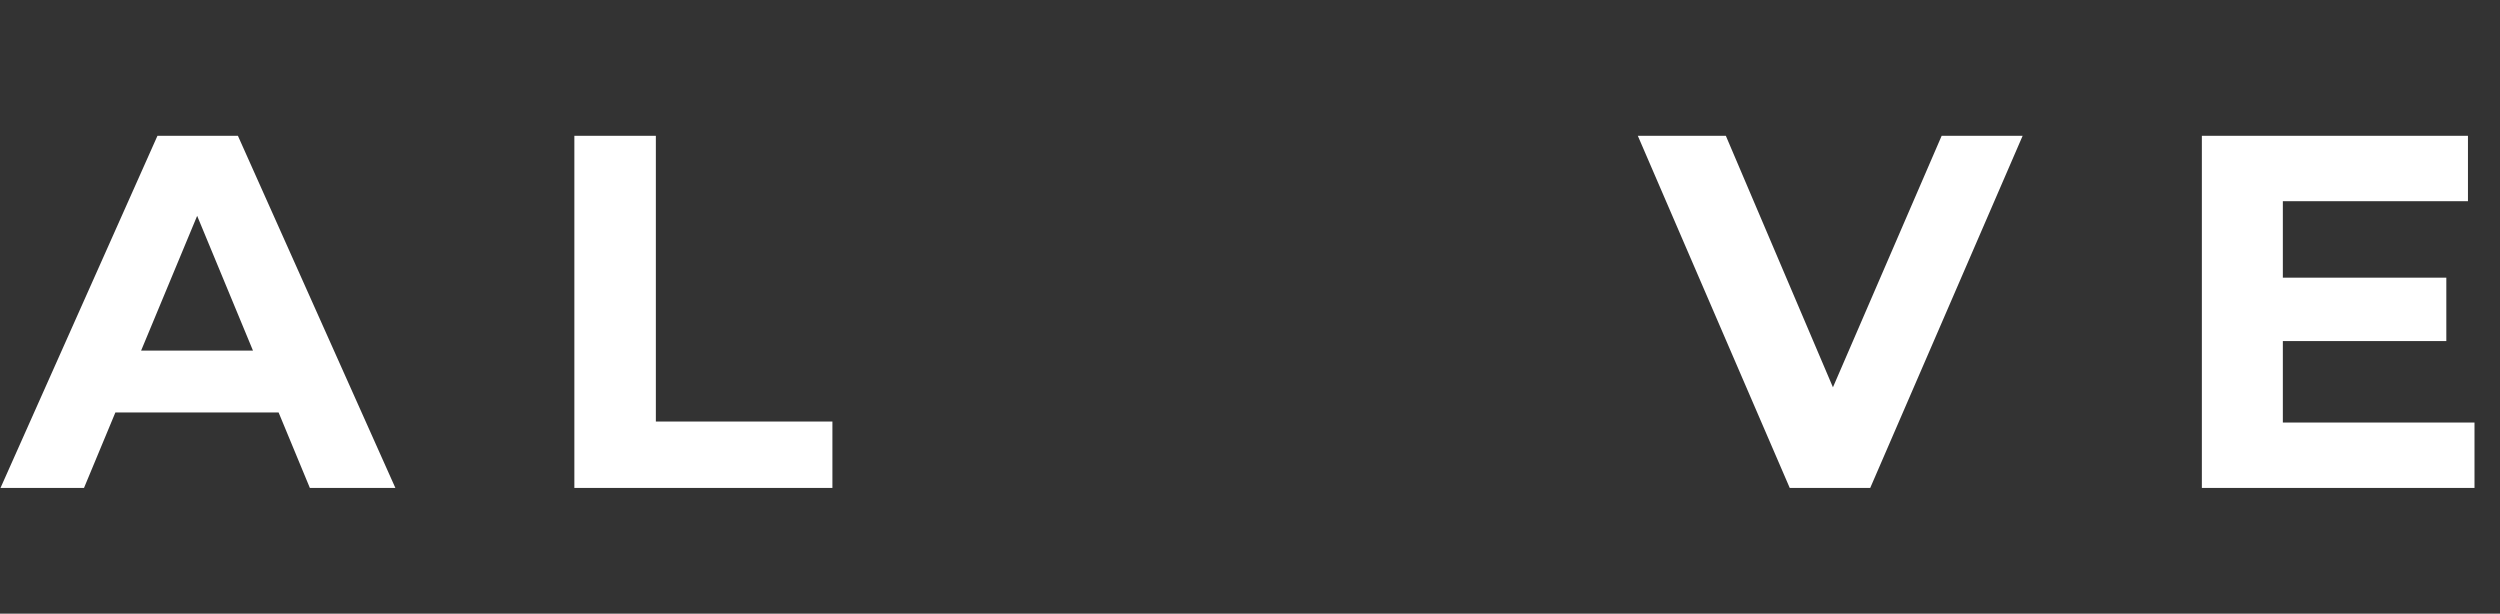 <svg width="994" height="244" viewBox="0 0 994 244" fill="none" xmlns="http://www.w3.org/2000/svg">
<rect x="0" y="0" width="994" height="244" fill="#333333" stroke="none"/>
<path d="M0.2 194L62.6 54H94.6L157.2 194H123.2L72 70.4H84.8L33.4 194H0.2ZM31.4 164L40 139.4H112L120.8 164H31.4ZM228.366 194V54H260.766V167.6H330.966V194H228.366Z" fill="white"/>
<path d="M711.6 194L651.2 54H686.2L739 178H718.4L772 54H804.2L743.6 194H711.6ZM905.259 110.4H972.659V135.6H905.259V110.4ZM907.659 168H983.859V194H875.459V54H981.259V80H907.659V168Z" fill="white"/>
</svg>
